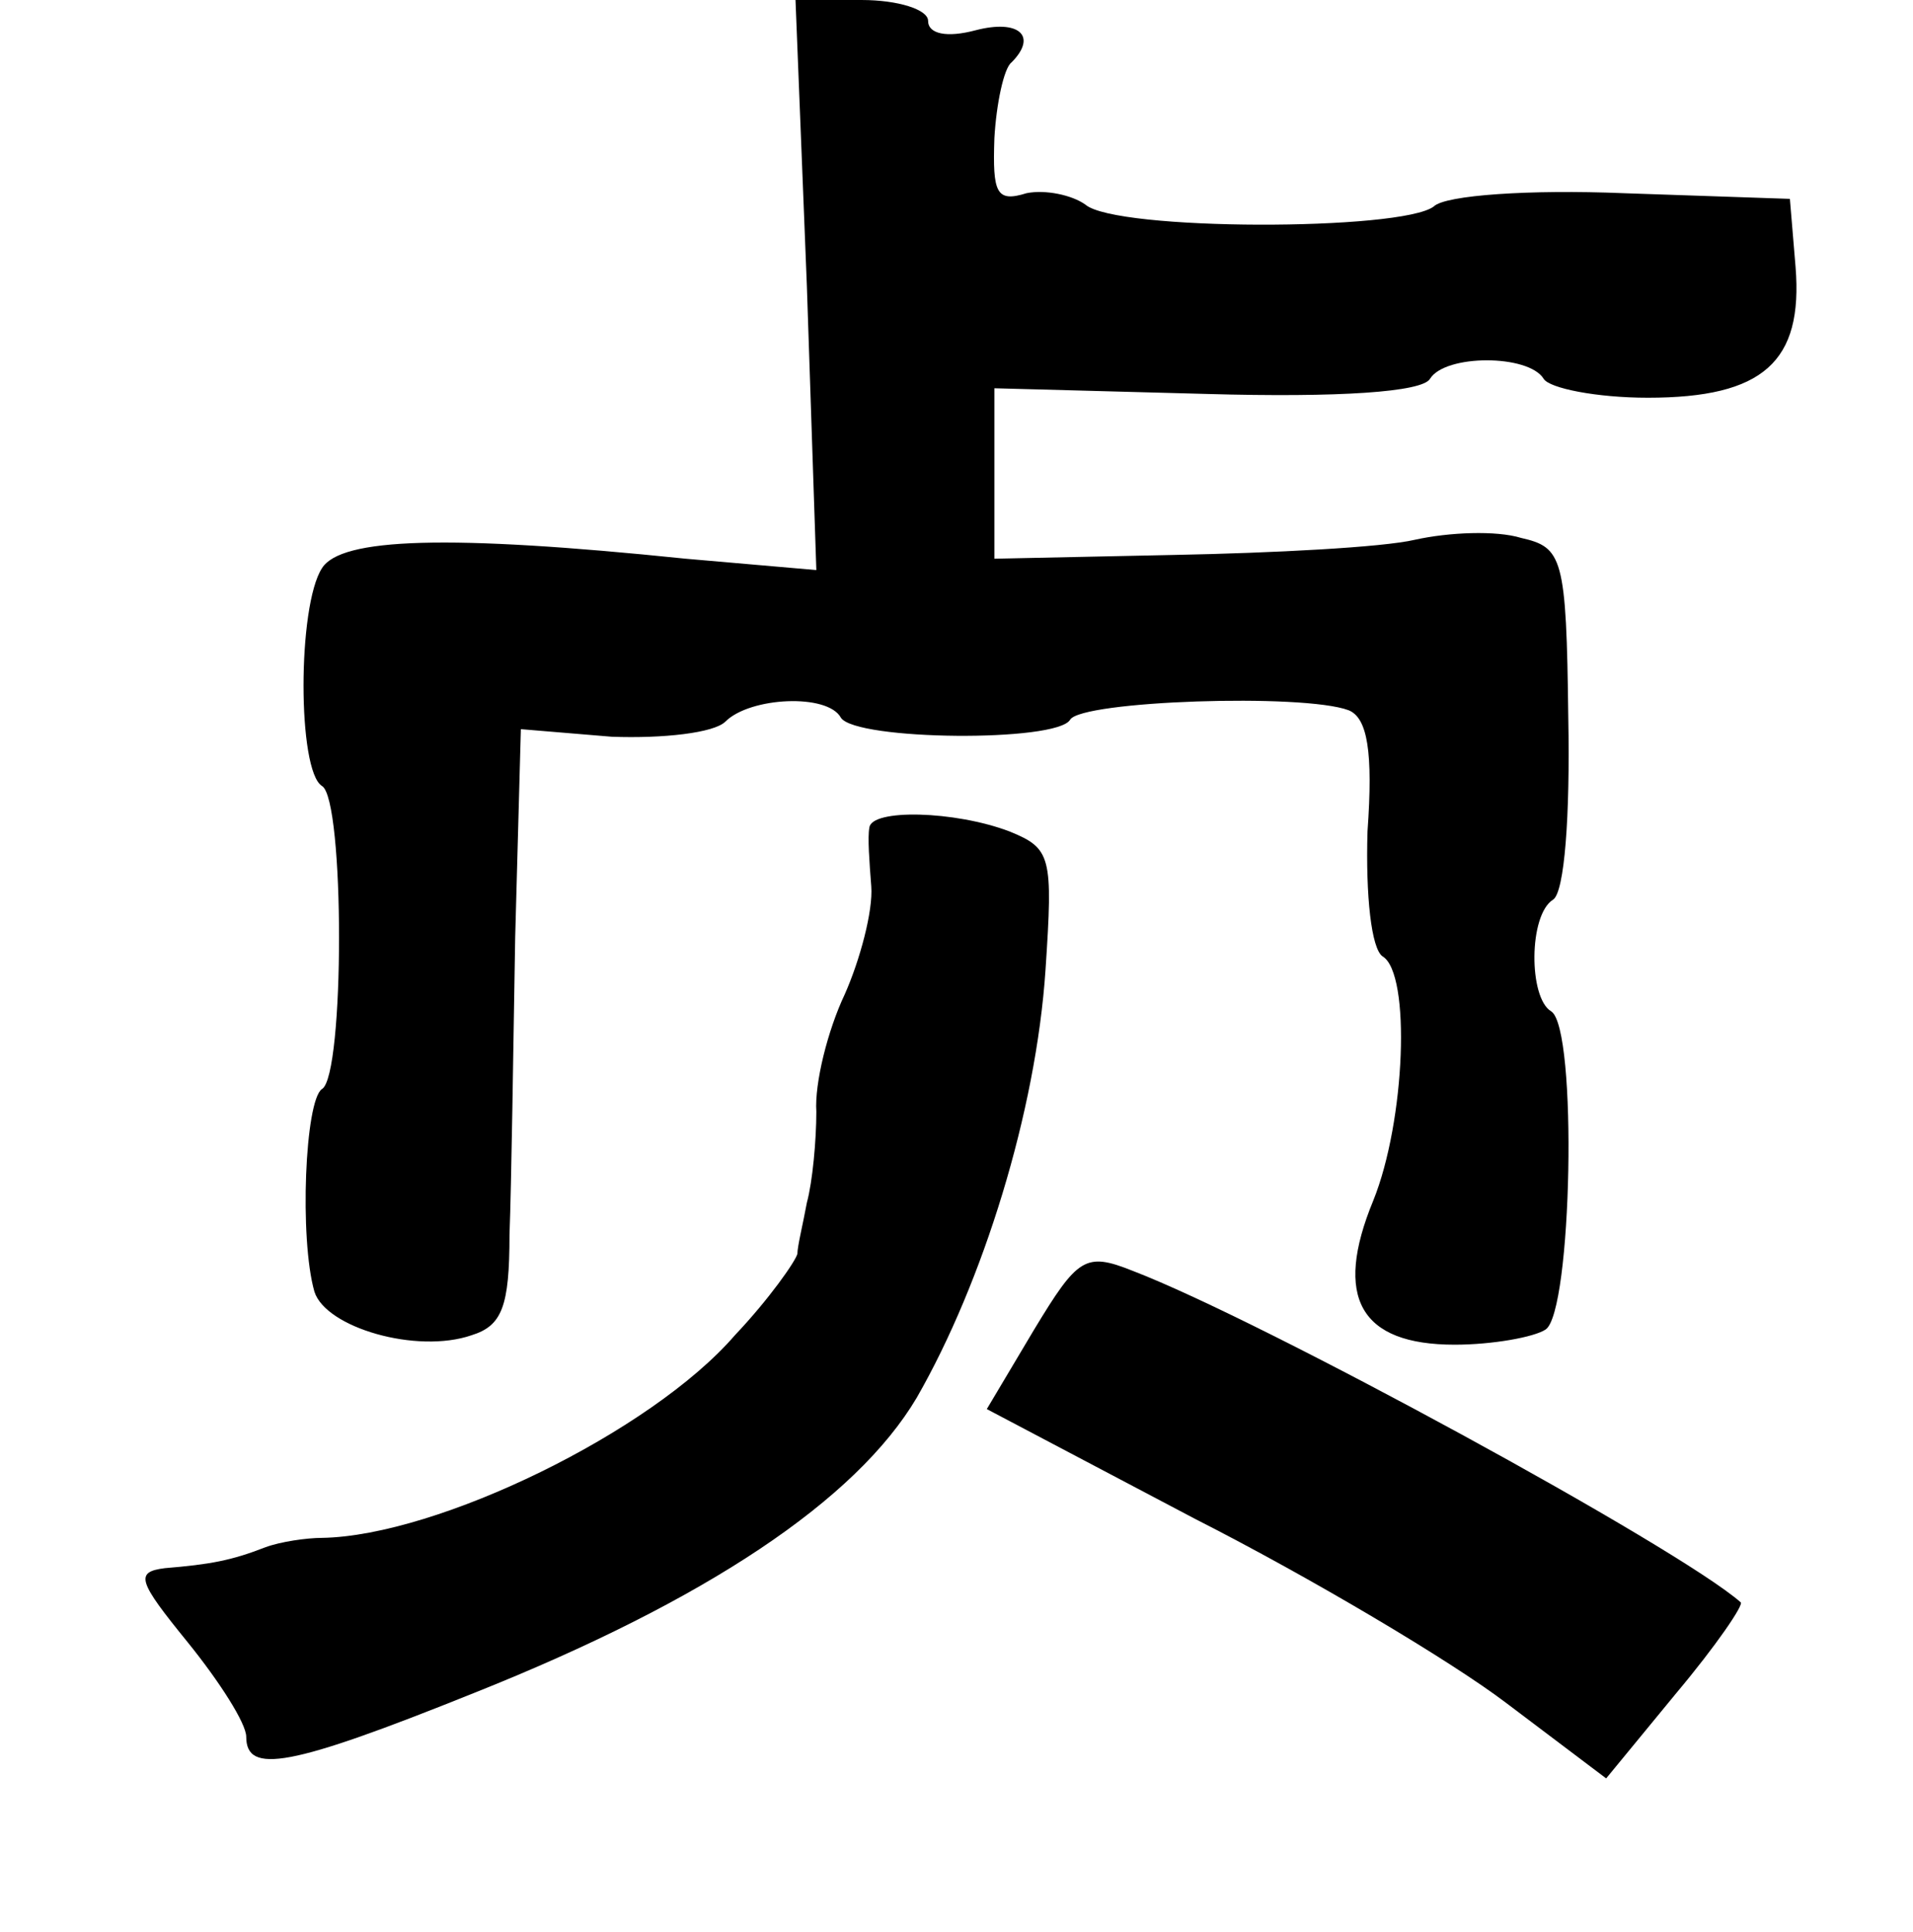 <?xml version="1.0" standalone="no"?>
<!DOCTYPE svg PUBLIC "-//W3C//DTD SVG 20010904//EN"
 "http://www.w3.org/TR/2001/REC-SVG-20010904/DTD/svg10.dtd">
<svg version="1.0" xmlns="http://www.w3.org/2000/svg"
 width="101pt" height="102pt" viewBox="0 0 101 102"
 preserveAspectRatio="xMidYMid meet">
<g transform="translate(0,102) scale(0.1,-0.1)"
fill="#000000" stroke="none">
<path d="M426 869 l5 -150 -69 6 c-126 13 -182 11 -192 -5 -13 -20 -13 -107 0
-115 12 -7 12 -153 0 -160 -9 -6 -12 -79 -4 -107 6 -19 54 -33 83 -23 16 5 20
15 20 53 1 26 2 97 3 157 l3 110 48 -4 c27 -1 54 2 60 8 13 13 54 15 61 2 8
-12 114 -13 121 -1 6 10 123 14 147 5 10 -4 13 -22 10 -64 -1 -34 2 -62 8 -66
15 -9 12 -87 -5 -129 -21 -51 -7 -76 43 -76 20 0 42 4 48 8 14 9 17 159 3 168
-12 7 -12 51 1 59 6 4 9 44 8 96 -1 85 -3 90 -25 95 -13 4 -38 3 -56 -1 -17
-4 -75 -7 -127 -8 l-95 -2 0 45 0 45 112 -3 c70 -2 114 1 118 8 8 13 52 13 60
0 3 -5 28 -10 55 -10 61 0 82 19 78 69 l-3 36 -88 3 c-49 2 -94 -1 -100 -7
-17 -13 -168 -13 -184 1 -7 5 -21 8 -31 6 -16 -5 -18 0 -17 29 1 18 5 37 9 40
14 14 4 23 -19 17 -15 -4 -25 -2 -25 5 0 6 -16 11 -35 11 l-35 0 6 -151z"/>
<path d="M459 583 c-1 -5 0 -18 1 -31 1 -13 -6 -39 -14 -57 -9 -19 -16 -47
-15 -62 0 -15 -2 -37 -5 -48 -2 -11 -5 -23 -5 -27 -1 -4 -15 -24 -33 -43 -44
-51 -157 -106 -218 -107 -8 0 -22 -2 -30 -5 -18 -7 -29 -9 -53 -11 -16 -2 -14
-7 12 -39 17 -21 31 -43 31 -50 0 -20 23 -16 120 23 123 49 202 102 234 156
35 61 63 151 68 226 4 60 3 64 -19 73 -29 11 -73 12 -74 2z"/>
<path d="M546 318 l-25 -42 110 -58 c61 -31 135 -75 164 -97 l53 -40 37 45
c21 25 36 47 34 48 -33 29 -253 149 -321 175 -25 10 -29 7 -52 -31z"/>
</g>
</svg>
